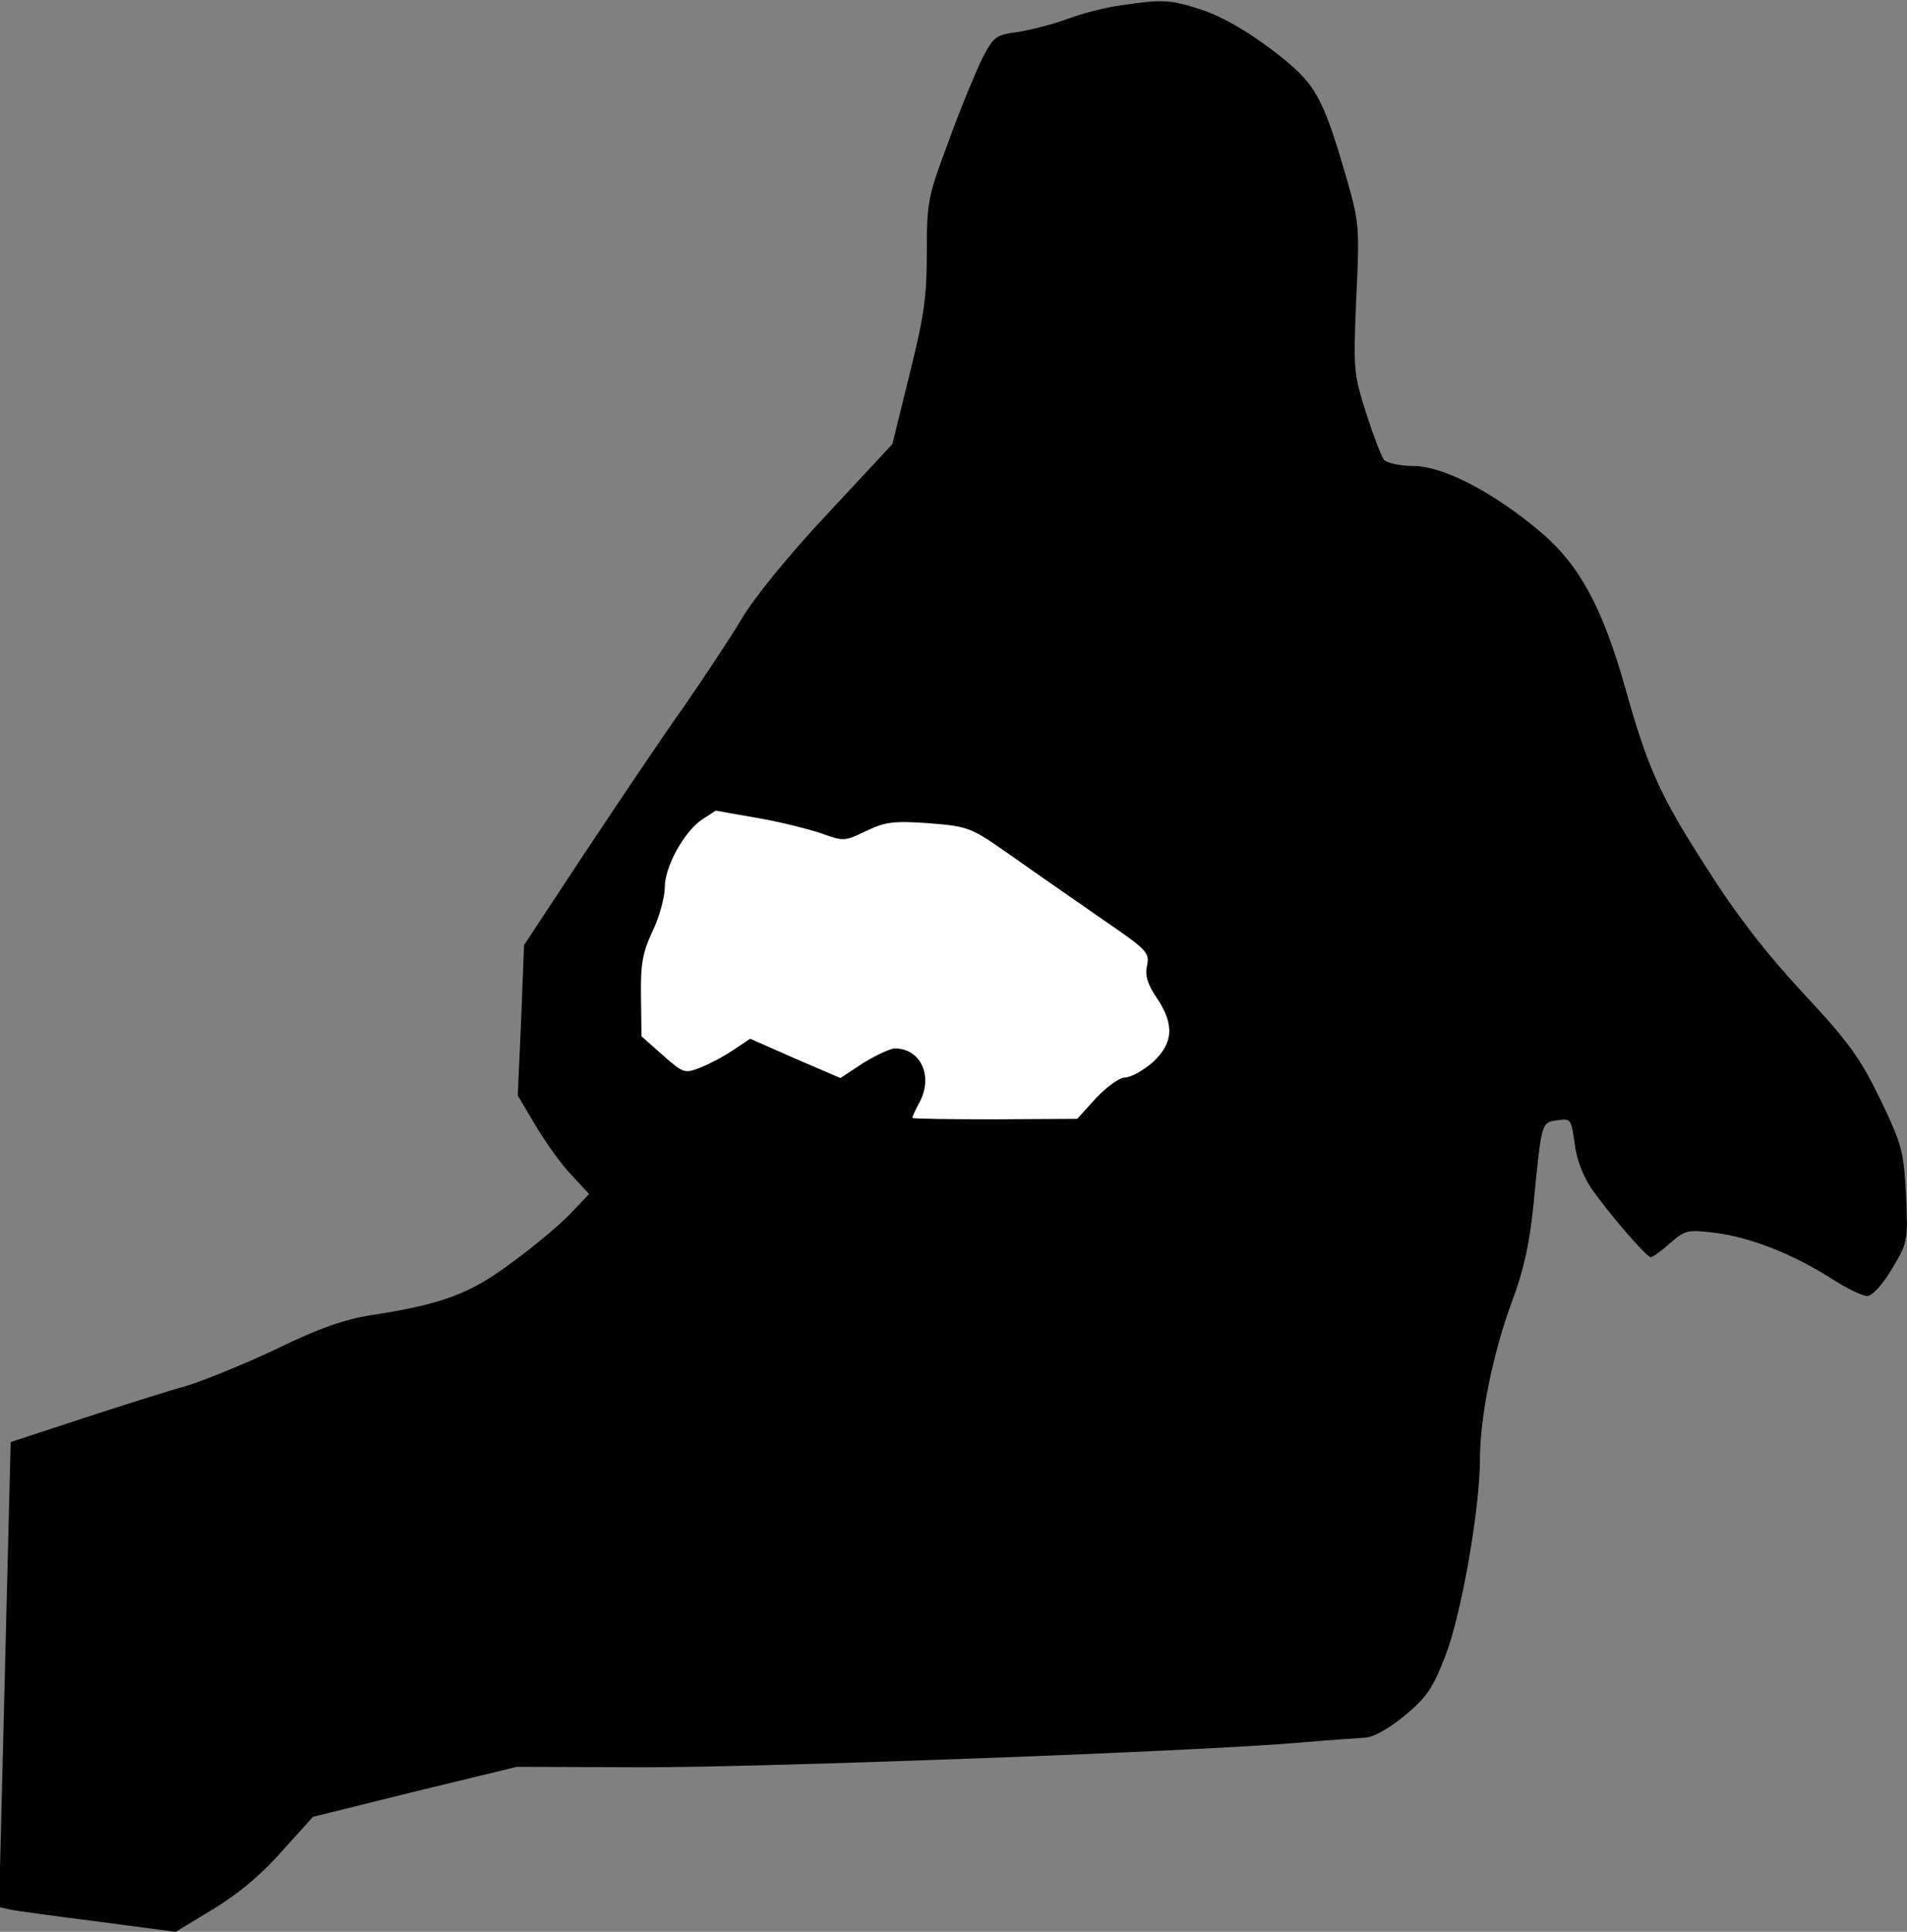 <?xml version="1.0" standalone="no"?>
<!DOCTYPE svg PUBLIC "-//W3C//DTD SVG 20010904//EN"
 "http://www.w3.org/TR/2001/REC-SVG-20010904/DTD/svg10.dtd">
<svg version="1.0" xmlns="http://www.w3.org/2000/svg"
 width="393pt" height="398pt" viewBox="0 0 393 398"
 preserveAspectRatio="xMidYMid meet">
<rect x="0" y="0" width="393" height="398" fill="#808080" stroke="none"/>
<g transform="translate(0,398) scale(0.1,-0.1)"
fill="#000000" stroke="none">
<path fill="#000000" stroke="none" d="M2310 3969 c-31 -4 -81 -17 -110 -28
-30 -11 -77 -23 -103 -27 -45 -6 -49 -9 -73 -55 -13 -27 -45 -103 -69 -170
-43 -115 -45 -124 -45 -230 0 -92 -6 -132 -36 -252 l-35 -142 -134 -144 c-80
-85 -151 -173 -176 -215 -23 -39 -77 -120 -119 -181 -43 -60 -134 -196 -204
-301 l-126 -191 -6 -155 -7 -155 38 -64 c21 -35 54 -81 74 -101 l35 -38 -39
-41 c-22 -23 -76 -68 -120 -100 -85 -64 -144 -86 -287 -108 -58 -9 -110 -27
-200 -71 -68 -32 -150 -65 -183 -75 -33 -9 -128 -39 -211 -66 l-152 -50 -6
-240 c-3 -131 -9 -347 -12 -479 l-6 -239 23 -5 c13 -3 95 -14 182 -25 l159
-21 76 46 c51 31 99 70 142 119 l65 72 210 52 210 51 260 -1 c257 0 1152 33
1355 51 58 5 117 9 132 10 16 0 48 17 81 44 46 38 59 56 85 123 33 83 72 304
72 409 0 85 27 217 65 320 25 66 37 121 45 200 17 173 16 171 49 176 28 4 29
3 36 -47 3 -30 17 -67 33 -91 34 -50 115 -144 124 -144 4 0 22 13 40 29 31 27
36 28 93 21 72 -9 161 -44 239 -94 31 -20 64 -36 74 -36 10 0 31 22 51 56 33
55 33 57 29 152 -5 91 -8 103 -53 197 -42 86 -64 117 -160 220 -77 83 -138
162 -198 257 -96 149 -121 204 -168 372 -47 165 -94 252 -173 319 -98 83 -202
137 -264 137 -27 0 -54 6 -60 13 -5 6 -22 50 -37 97 -26 82 -26 90 -20 236 7
143 6 155 -18 240 -52 179 -65 202 -154 270 -51 39 -103 69 -144 83 -67 22
-82 23 -169 10z"/>
<path fill="#ffffff" stroke="none" d="M1560 2295 c47 -8 106 -23 133 -32 46
-17 48 -16 92 5 40 19 56 21 130 16 83 -7 85 -8 172 -69 48 -34 132 -92 185
-129 92 -63 97 -68 92 -95 -5 -21 1 -39 20 -67 37 -55 34 -94 -9 -133 -20 -17
-45 -31 -57 -31 -11 0 -37 -19 -59 -42 l-39 -43 -170 -1 c-94 0 -170 1 -170 3
0 2 7 18 16 34 27 53 1 109 -52 109 -9 0 -39 -14 -65 -30 l-47 -31 -93 40 -93
41 -36 -24 c-19 -13 -50 -29 -68 -36 -31 -12 -34 -11 -76 26 l-44 39 -1 82
c-1 67 3 90 24 135 14 29 25 70 25 90 0 44 42 118 79 141 14 9 26 17 26 17 0
0 38 -7 85 -15z"/>
</g>
</svg>
